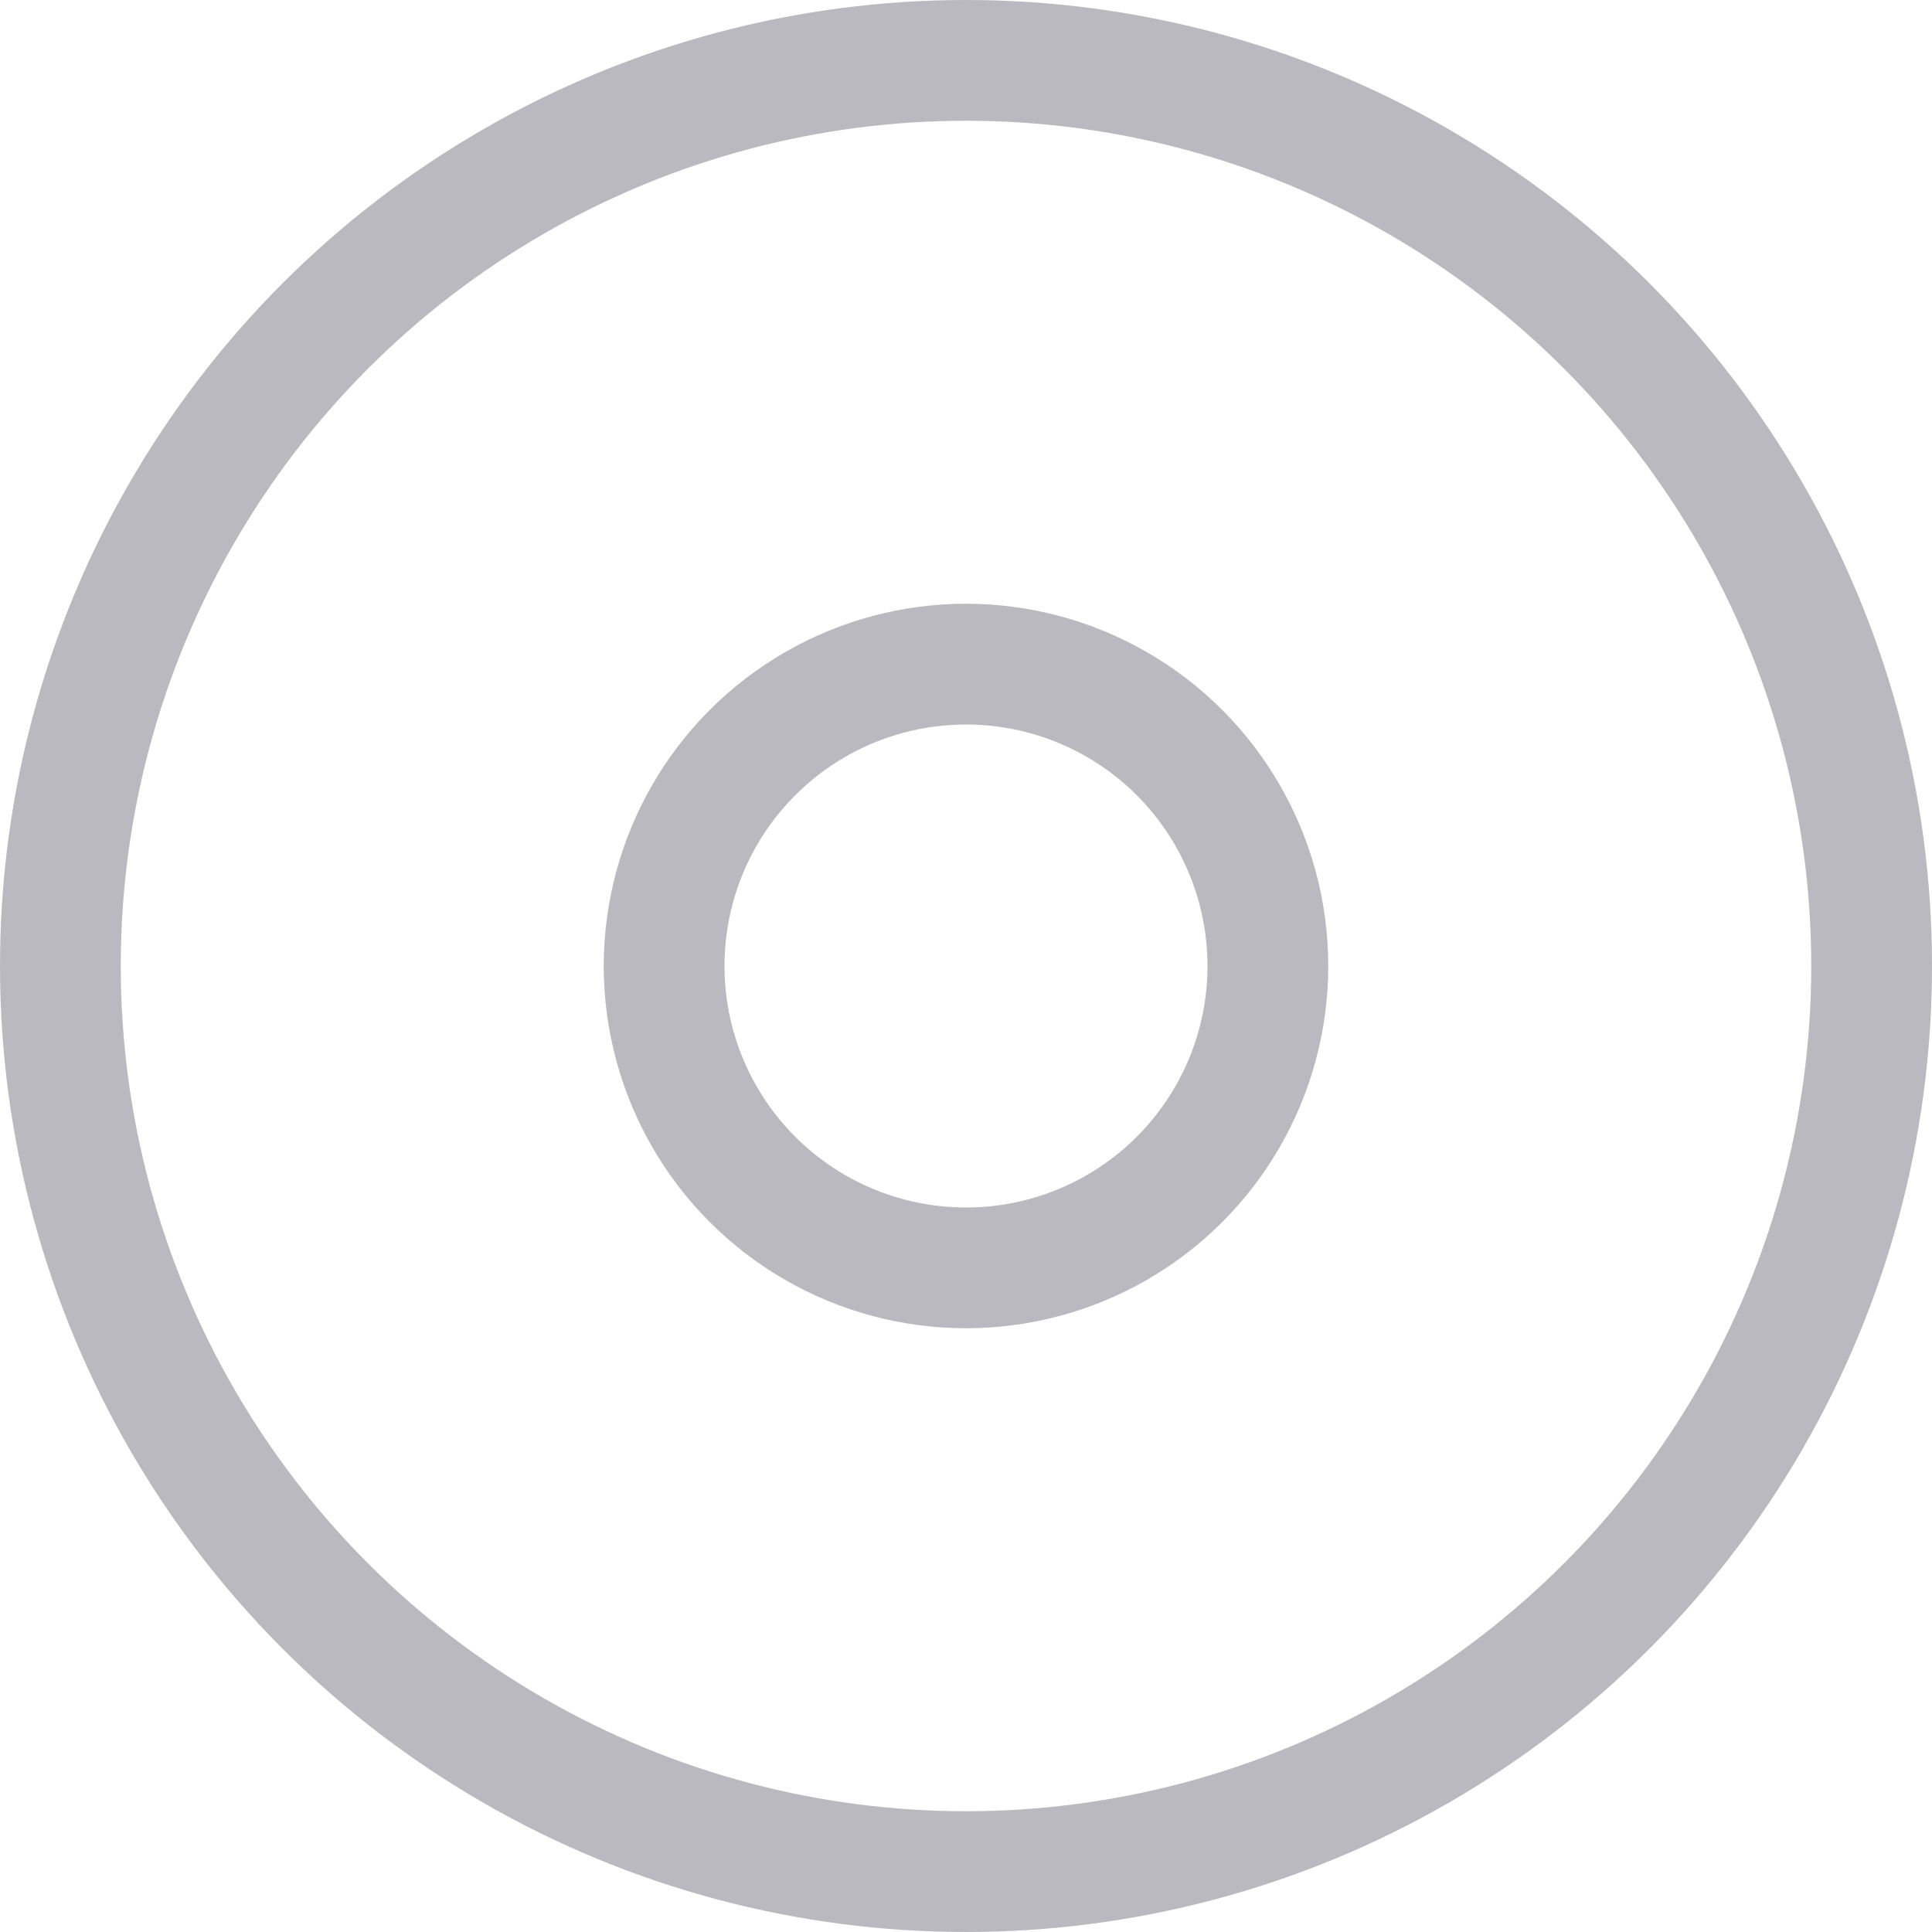 <svg xmlns="http://www.w3.org/2000/svg" width="16" height="16" viewBox="0 0 16 16">
  <g id="Group_18" data-name="Group 18" transform="translate(-4209 -1797)">
    <g id="Group_17" data-name="Group 17">
      <g id="Rectangle_20" data-name="Rectangle 20" transform="translate(4209 1797)" fill="rgba(255,255,255,0)" stroke="rgba(112,112,112,0)" stroke-width="1">
        <rect width="16" height="16" stroke="none"/>
        <rect x="0.5" y="0.5" width="15" height="15" fill="none"/>
      </g>
      <g id="Group_11" data-name="Group 11" transform="translate(3797 1192)">
        <g id="Ellipse_2" data-name="Ellipse 2" transform="translate(412 605)" fill="none" stroke="#b9b9bf" stroke-width="1">
          <circle cx="8" cy="8" r="8" stroke="none"/>
          <circle cx="8" cy="8" r="7.5" fill="none"/>
        </g>
        <g id="Ellipse_3" data-name="Ellipse 3" transform="translate(417 610)" fill="none" stroke="#b9b9bf" stroke-width="1">
          <circle cx="3" cy="3" r="3" stroke="none"/>
          <circle cx="3" cy="3" r="2.5" fill="none"/>
        </g>
      </g>
    </g>
  </g>
</svg>
